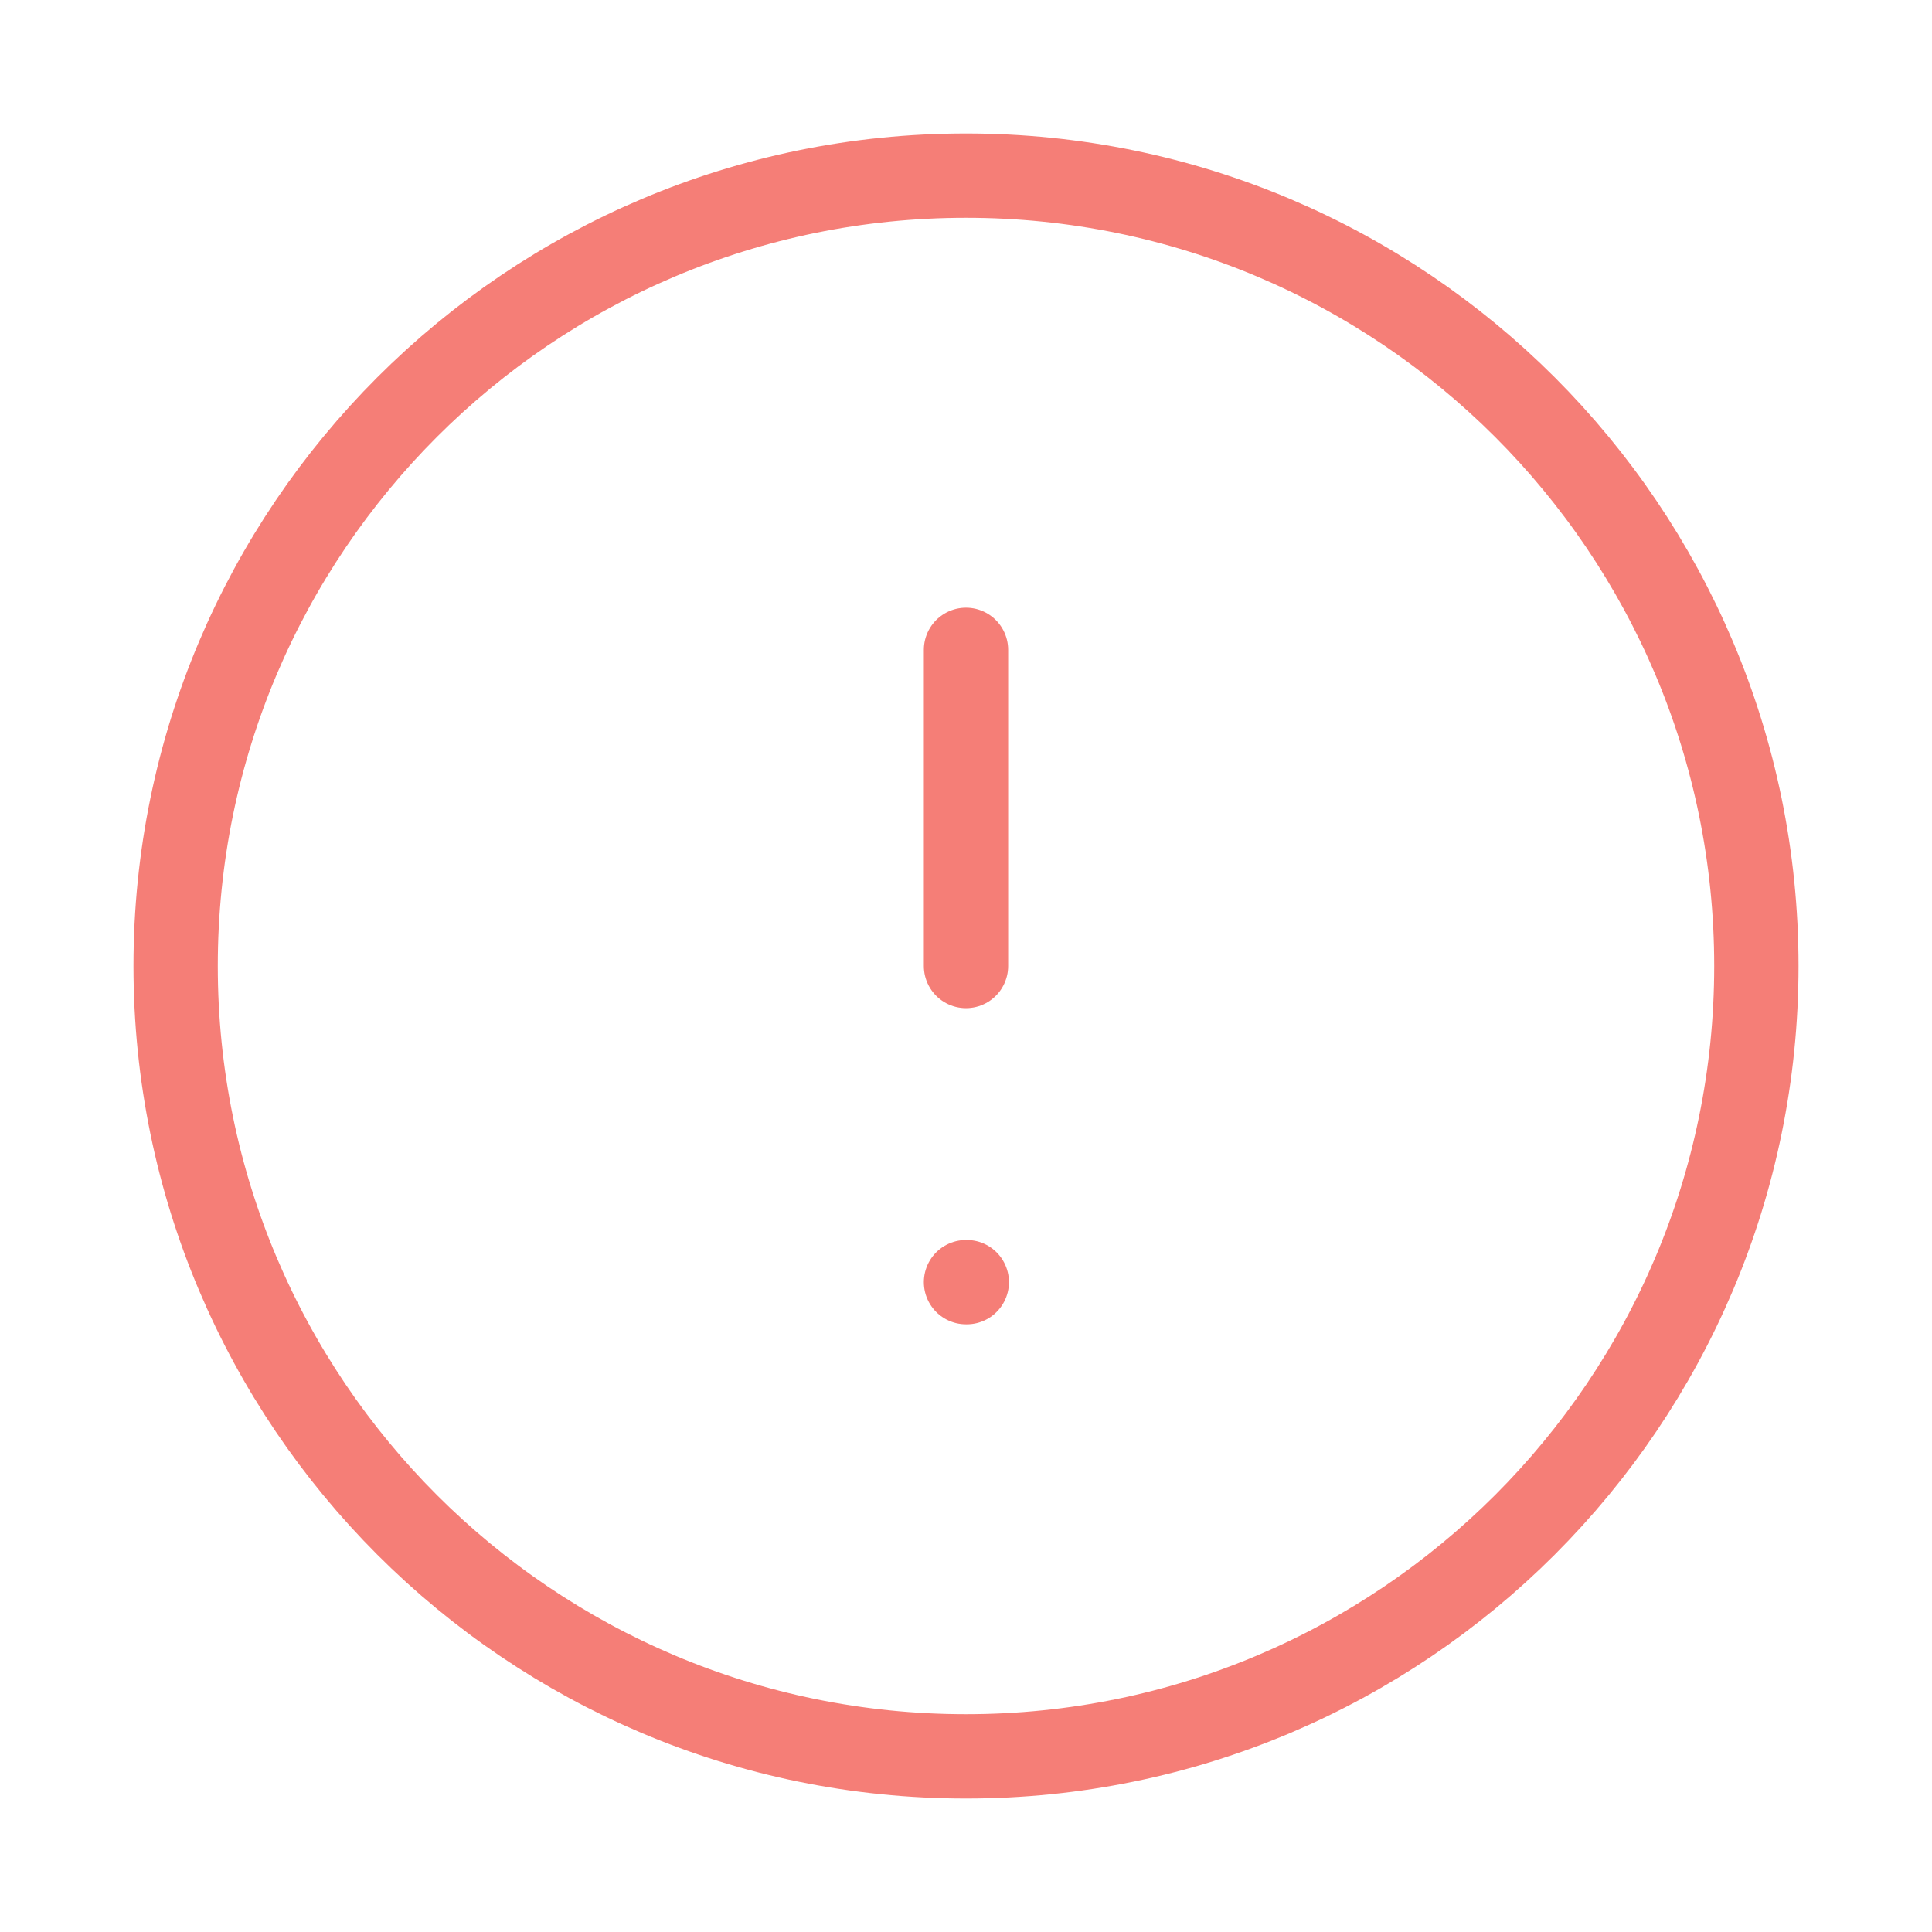 <svg width="75" height="75" viewBox="0 0 75 75" fill="none" xmlns="http://www.w3.org/2000/svg">
<path d="M37.5 68.182C54.445 68.182 68.182 54.445 68.182 37.5C68.182 20.555 54.445 6.818 37.5 6.818C20.555 6.818 6.818 20.555 6.818 37.5C6.818 54.445 20.555 68.182 37.5 68.182Z" stroke="#F57E77" stroke-width="3.273" stroke-linecap="round" stroke-linejoin="round"/>
<path d="M37.5 49.773H37.531" stroke="#F57E77" stroke-width="3.273" stroke-linecap="round" stroke-linejoin="round"/>
<path d="M37.5 25.227V37.5" stroke="#F57E77" stroke-width="3.273" stroke-linecap="round" stroke-linejoin="round"/>
</svg>
